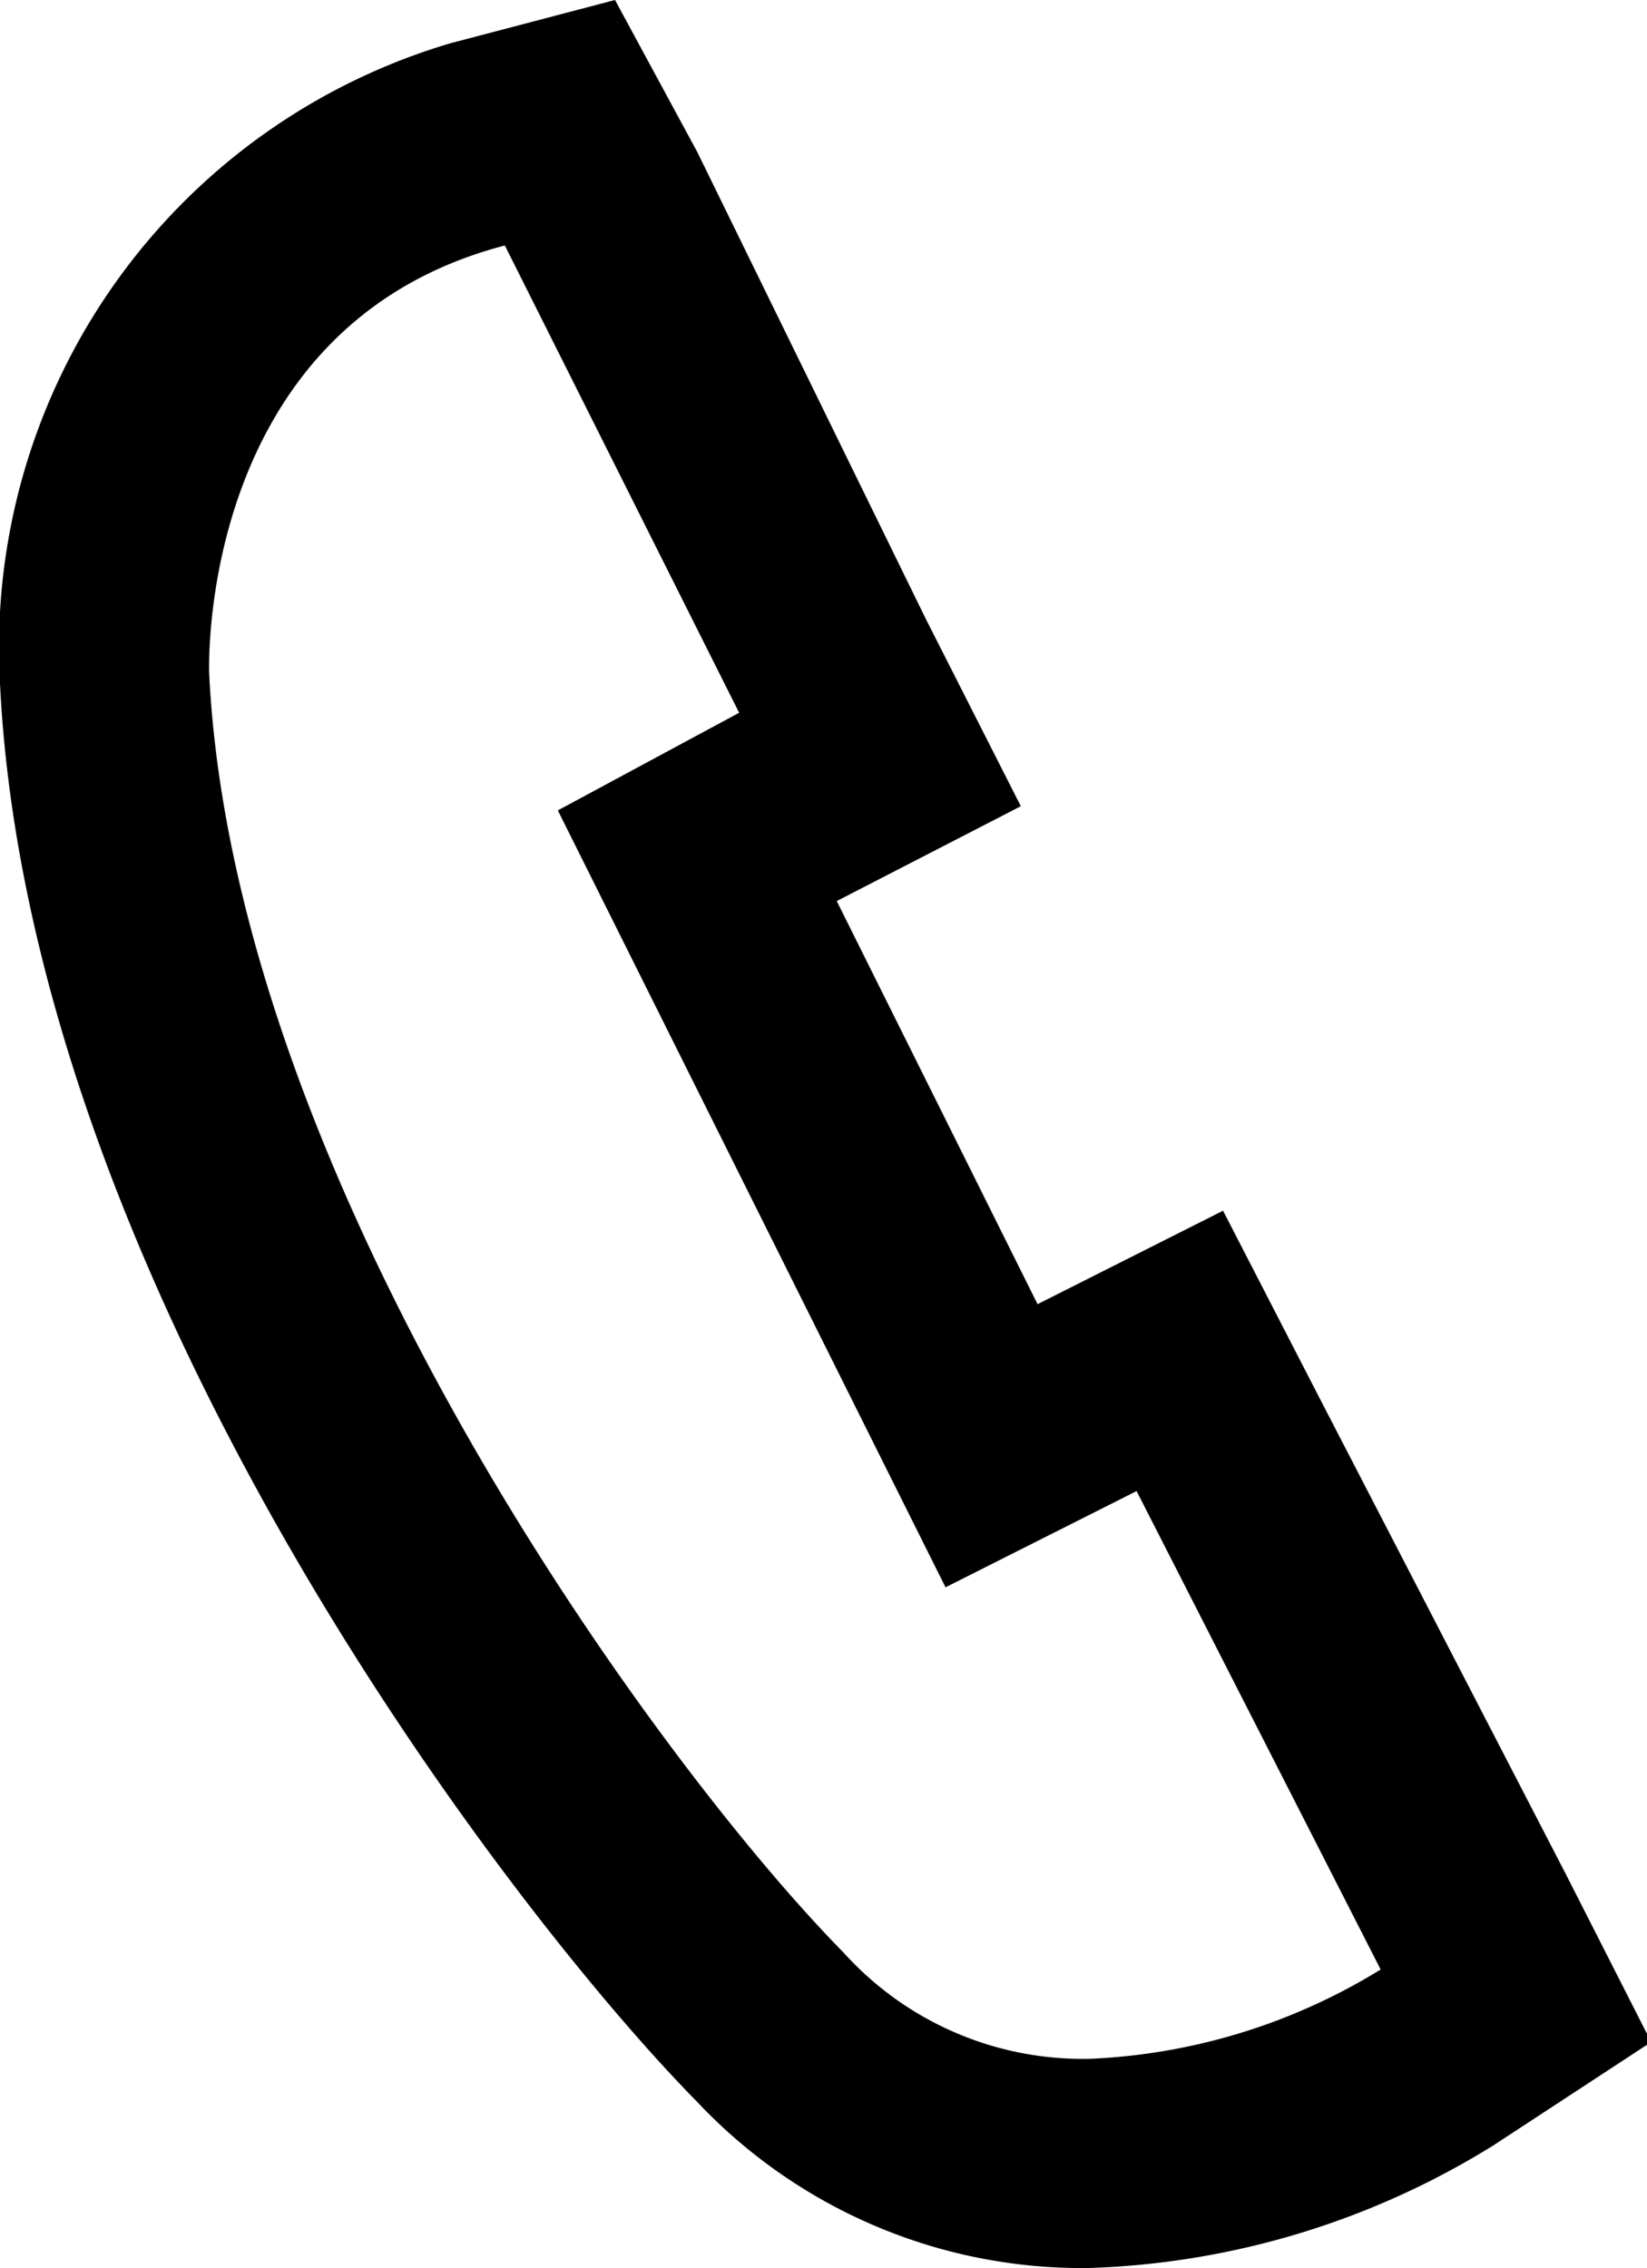 <svg id="Layer_1" data-name="Layer 1" xmlns="http://www.w3.org/2000/svg" viewBox="0 0 11.81 16.26"><title>call2</title><path d="M3.62,1.76,5.3,5.11,4,5.81l2.78,5.57,1.37-.69,1.75,3.43a4.32,4.32,0,0,1-2.08.64A2.31,2.31,0,0,1,6.05,14C4.73,12.66,1.68,8.5,1.5,4.83c0,0-.1-2.49,2.12-3.07M4.41,0,3.23.31A4.52,4.52,0,0,0,0,4.9c.21,4.32,3.66,8.81,5,10.17a3.79,3.79,0,0,0,2.81,1.19,5.84,5.84,0,0,0,2.9-.88l1.13-.74-.61-1.2L9.45,10,8.77,8.68l-1.33.67h0L6,6.46l0,0,1.32-.68L6.64,4.44,5,1.09,4.41,0Z"/></svg>